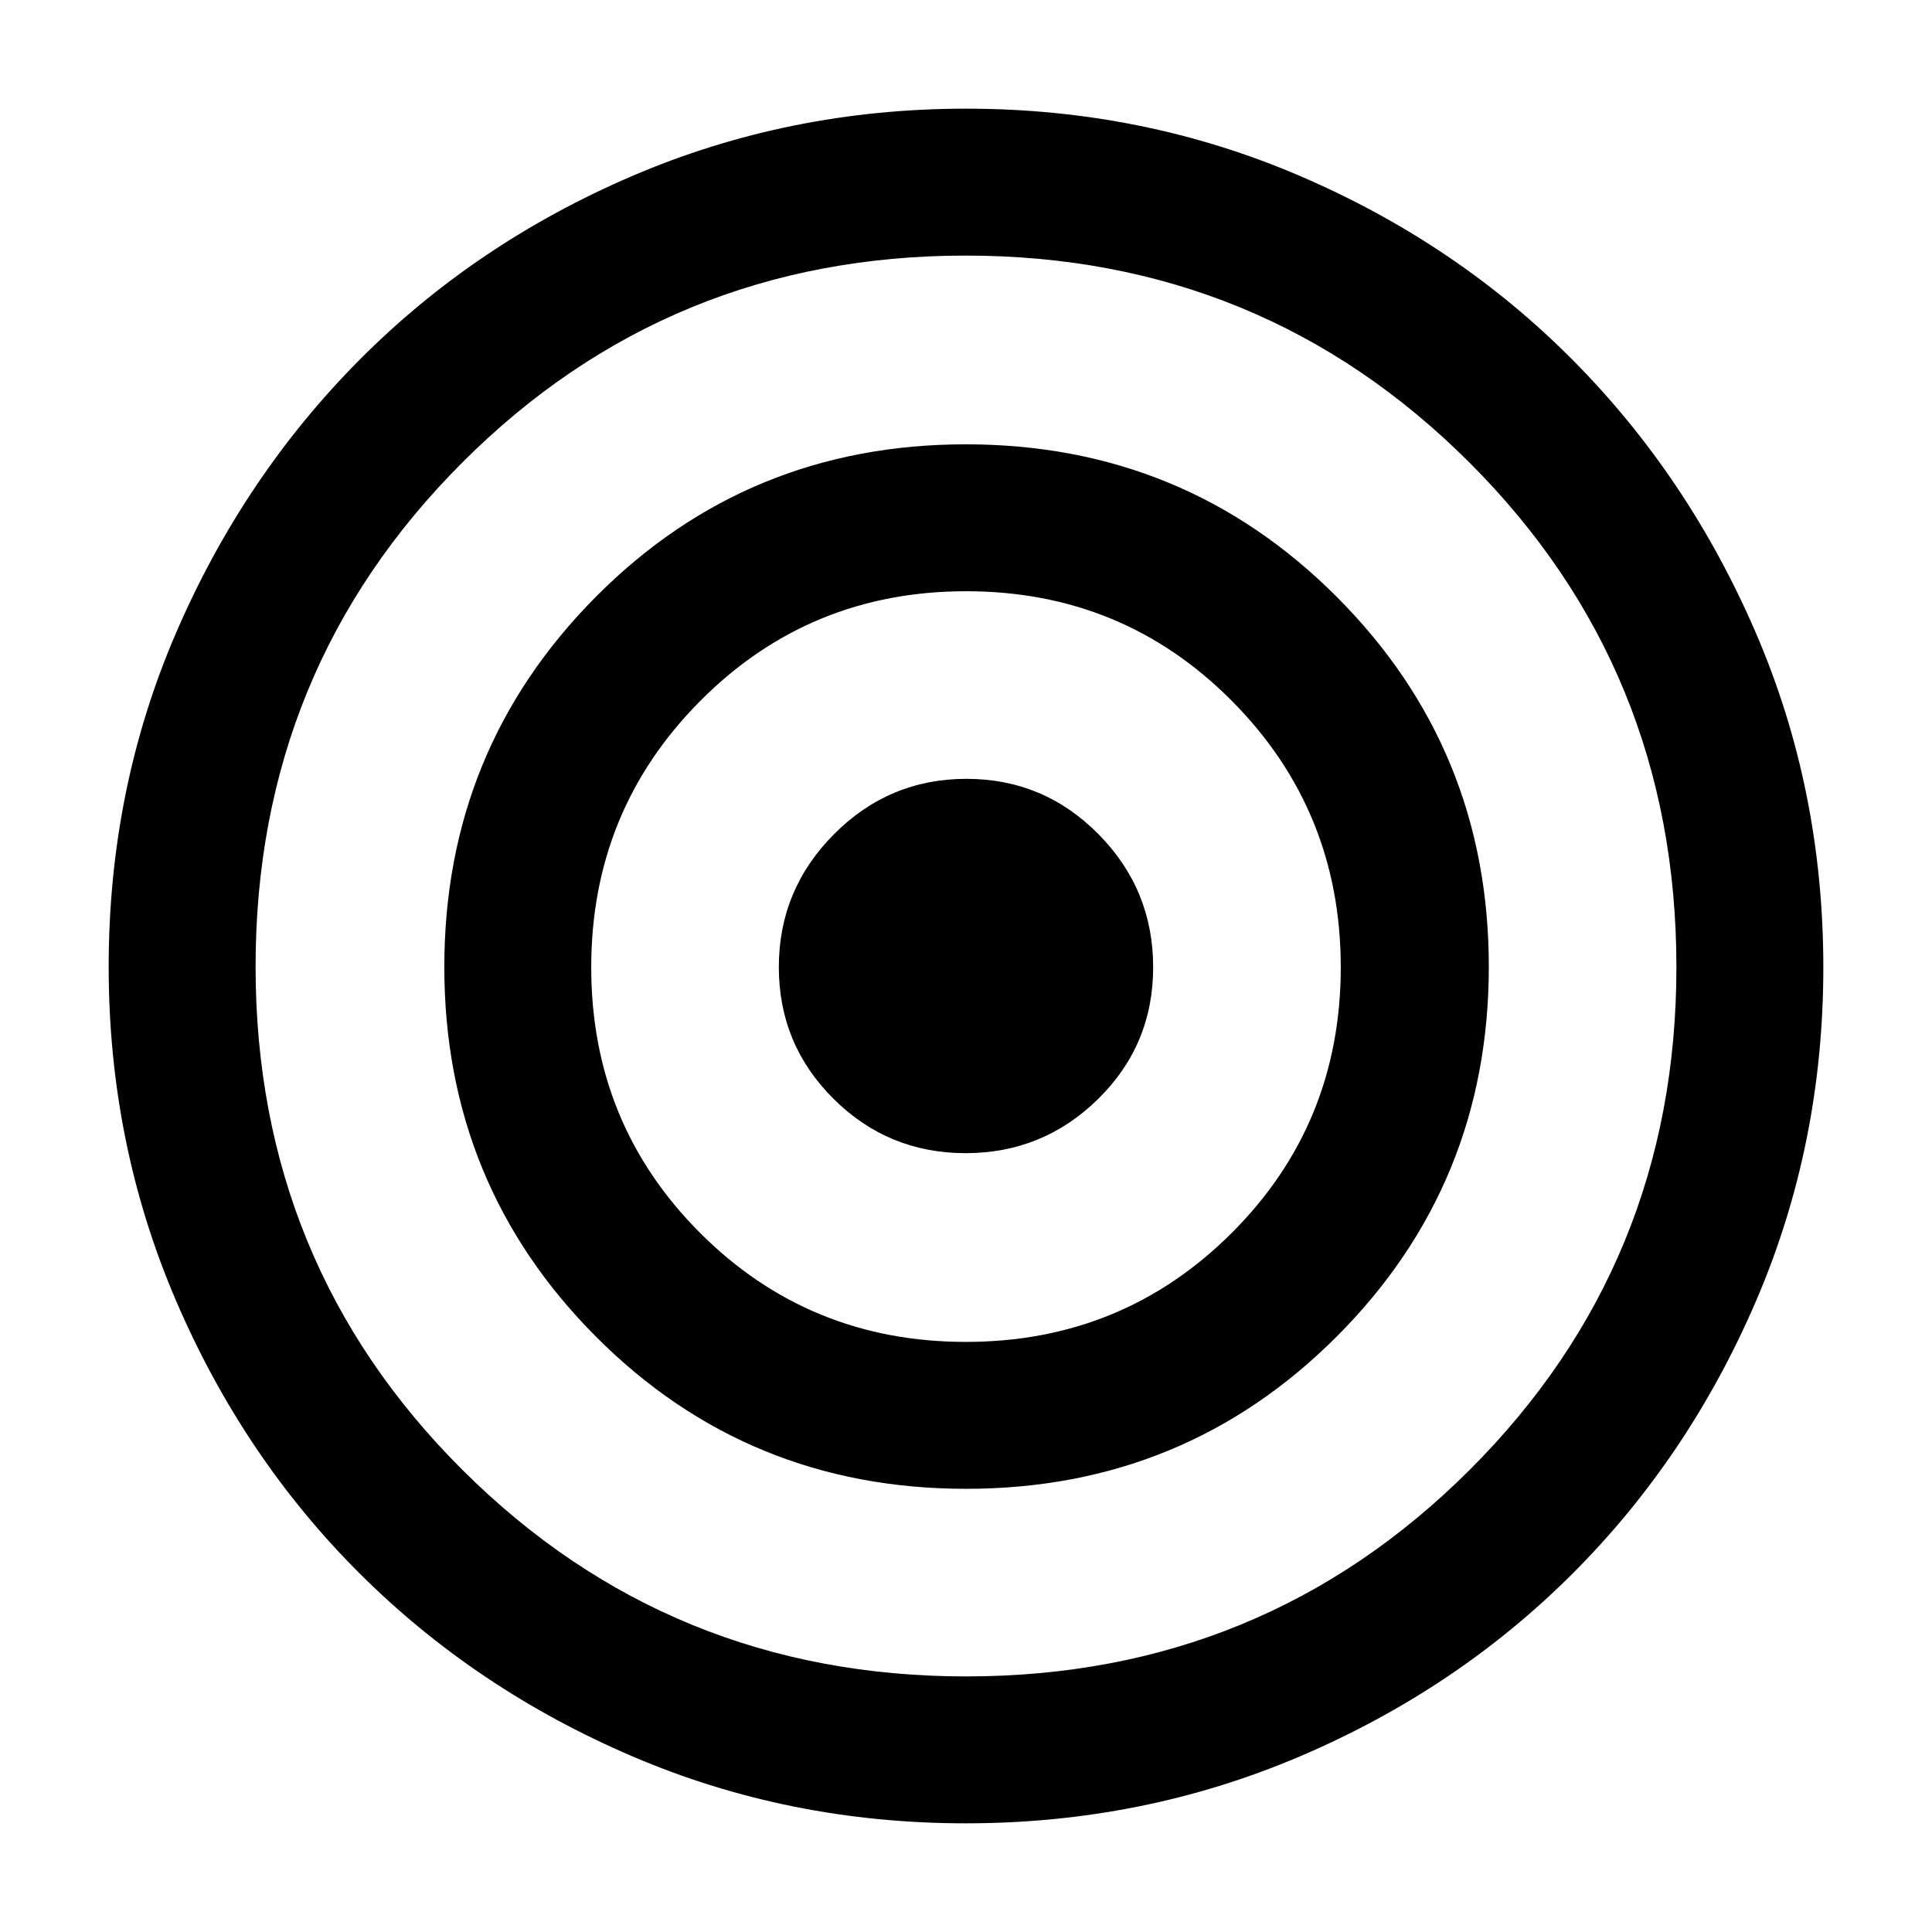 <svg xmlns="http://www.w3.org/2000/svg" width="48" height="48" viewBox="0 -960 960 960"><path d="M479.87-53.999q-87.957 0-165.713-33.314-77.755-33.315-135.479-90.87-57.723-57.555-91.201-135.49-33.478-77.935-33.478-165.892 0-88.374 33.478-165.97t91.072-135.568q57.593-57.971 135.566-91.435 77.973-33.463 165.972-33.463 88 0 165.923 33.463 77.922 33.464 135.478 91.435 57.557 57.972 91.035 135.698 33.478 77.727 33.478 166.101 0 87.956-33.418 165.712-33.419 77.756-91.153 135.479-57.734 57.723-135.669 90.919Q567.826-54 479.87-54Zm.269-73q147.323 0 250.092-102.586 102.77-102.585 102.77-249.85 0-148.027-102.909-250.796-102.909-102.77-250.231-102.77-147.323 0-250.092 102.77-102.77 102.769-102.77 250.514 0 147.744 102.909 250.231t250.231 102.487Zm-.073-93.217q-108.545 0-183.915-75.586-75.369-75.586-75.369-183.733 0-108.146 75.303-183.915 75.303-75.768 183.849-75.768 108.545 0 184.197 75.702 75.653 75.702 75.653 183.848 0 108.147-75.586 183.799-75.586 75.653-184.132 75.653Zm-.141-73.001q77.901 0 132.097-54.121 54.196-54.12 54.196-132.022 0-77.901-54.121-132.379-54.121-54.479-132.022-54.479-77.901 0-132.097 54.479-54.196 54.478-54.196 132.379 0 77.902 54.121 132.022 54.121 54.121 132.022 54.121Zm-.13-93.782q-38.447 0-65.622-27.012-27.174-27.011-27.174-65.459 0-38.447 27.38-65.989 27.379-27.542 65.826-27.542 38.447 0 65.622 27.497 27.174 27.497 27.174 66.109 0 38.613-27.38 65.504-27.379 26.892-65.826 26.892Z"/></svg>